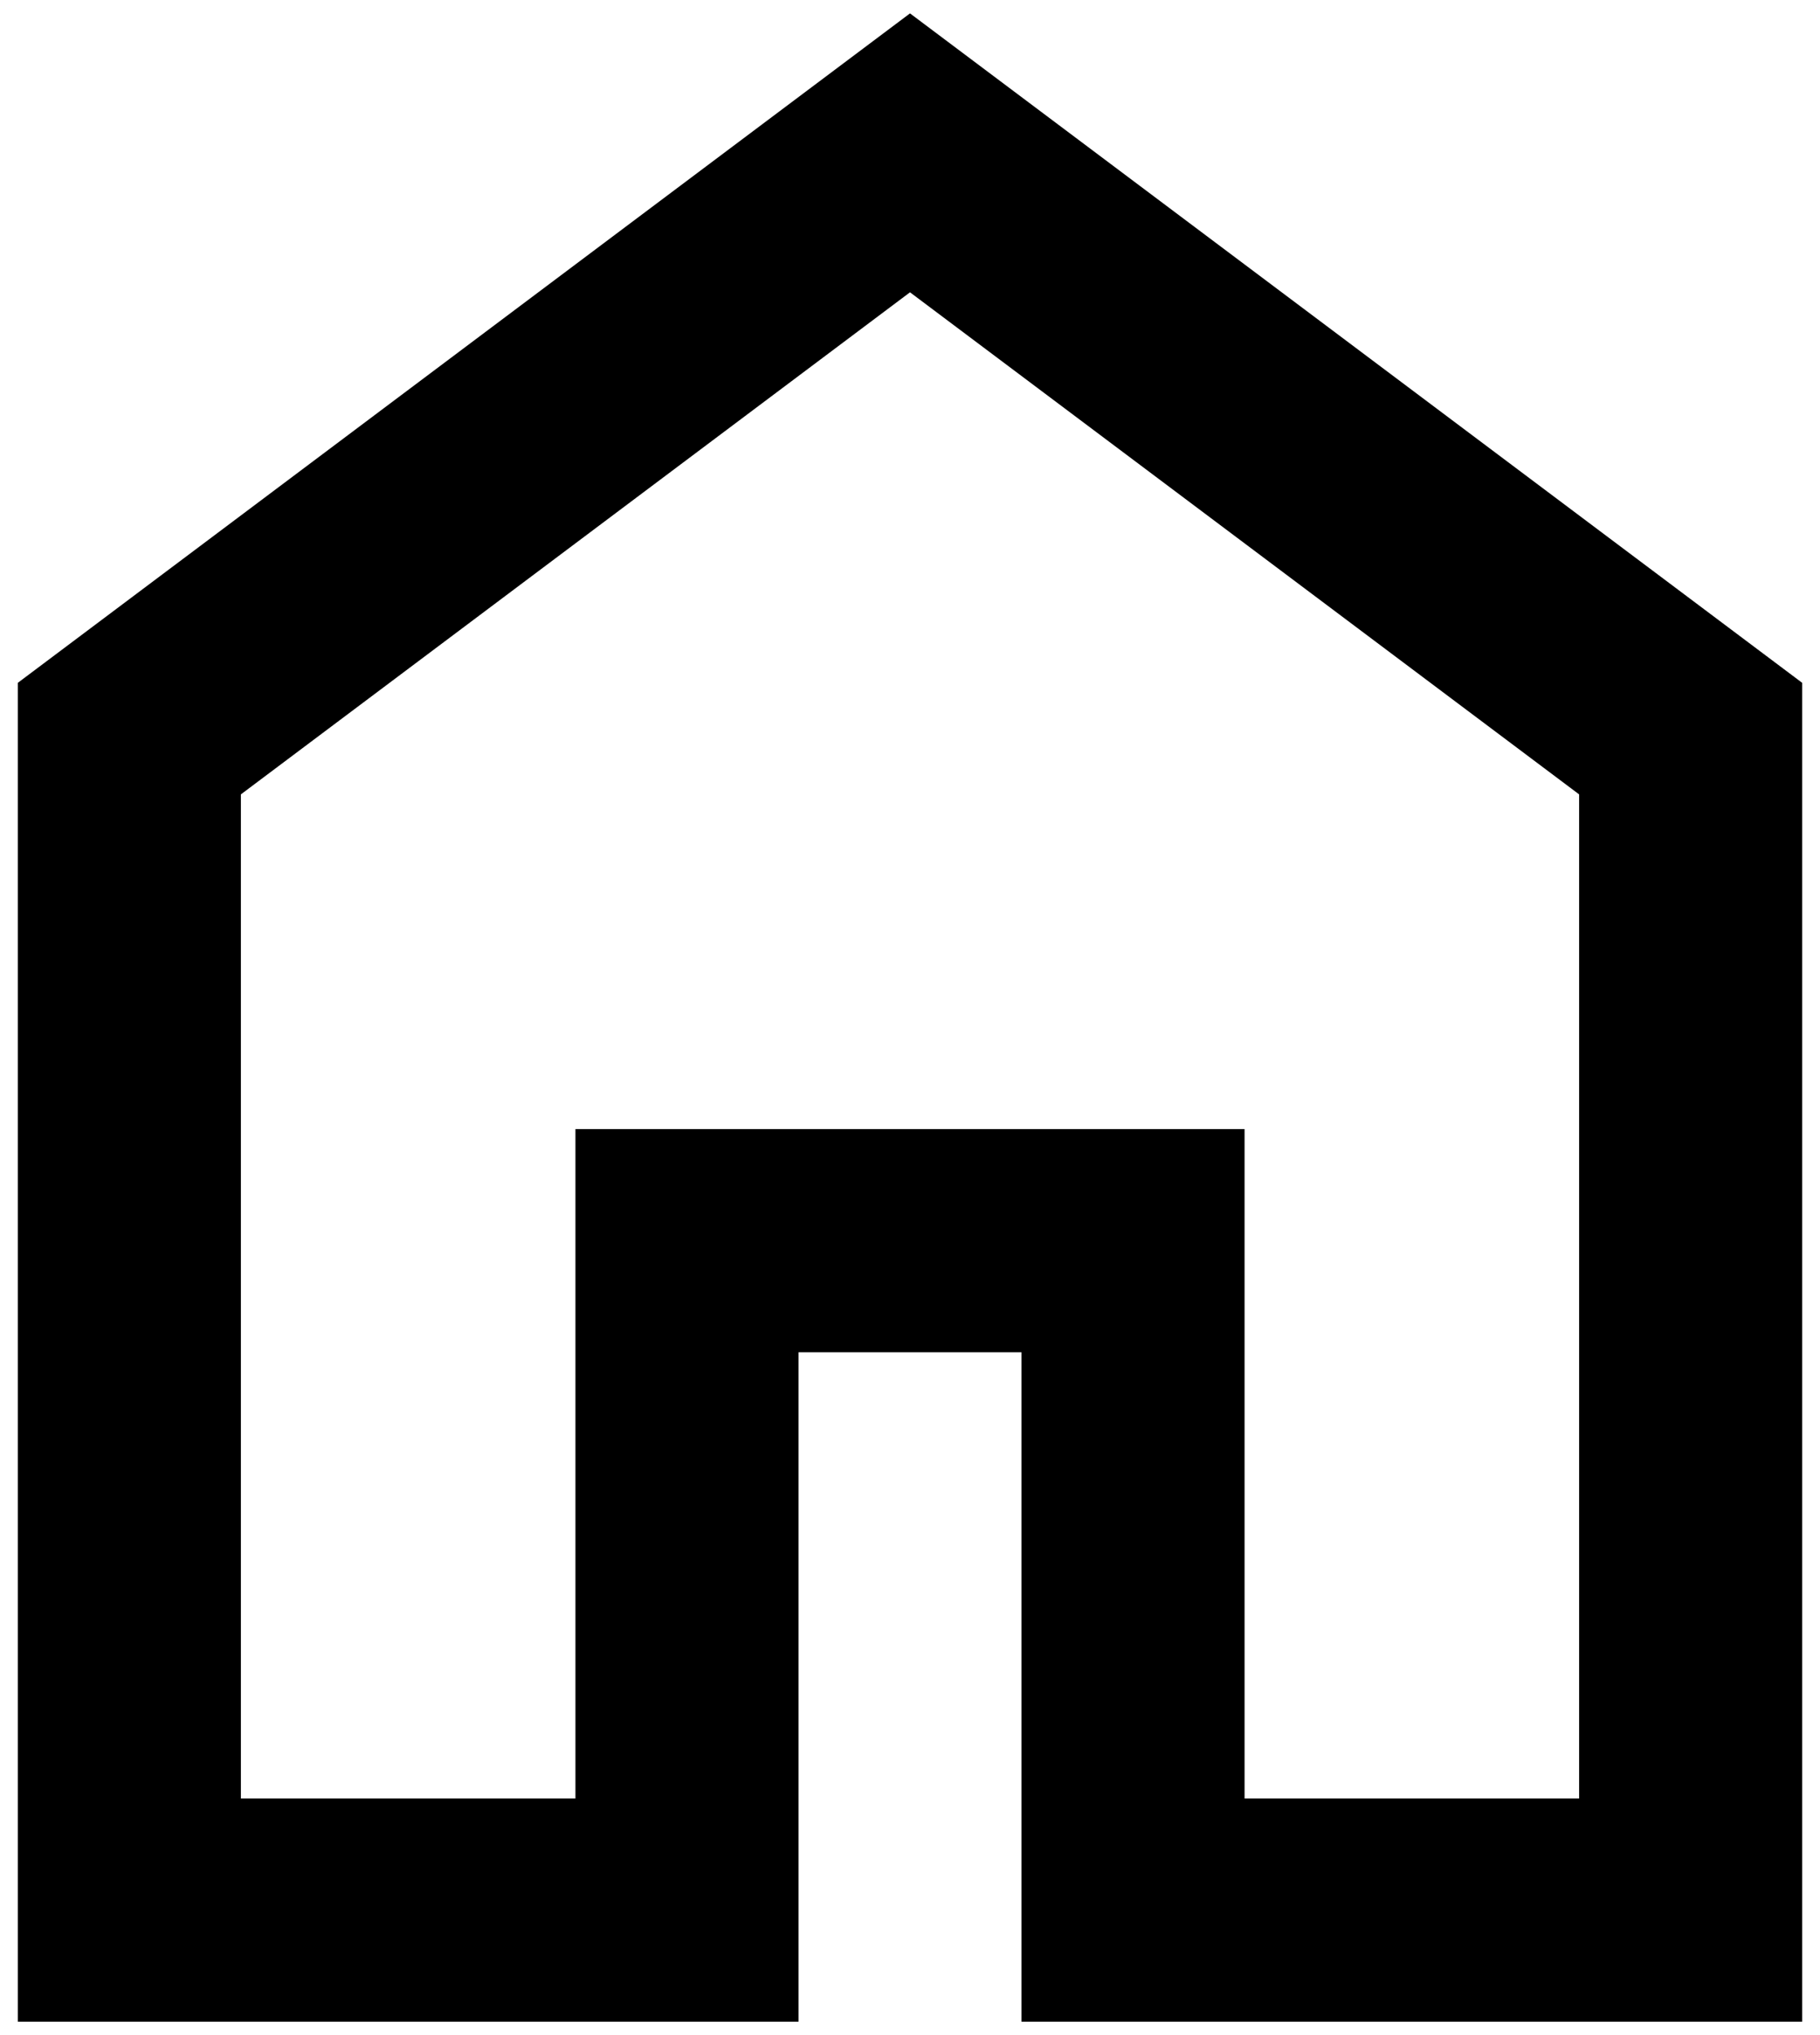 <svg width="34" height="38" viewBox="0 0 34 38" fill="none" xmlns="http://www.w3.org/2000/svg">
<path d="M4.5 33.583H10.75V21.083H23.25V33.583H29.5V14.833L17 5.458L4.5 14.833V33.583ZM0.333 37.75V12.75L17 0.25L33.667 12.75V37.75H19.083V25.25H14.917V37.75H0.333Z" fill="black"/>
</svg>
